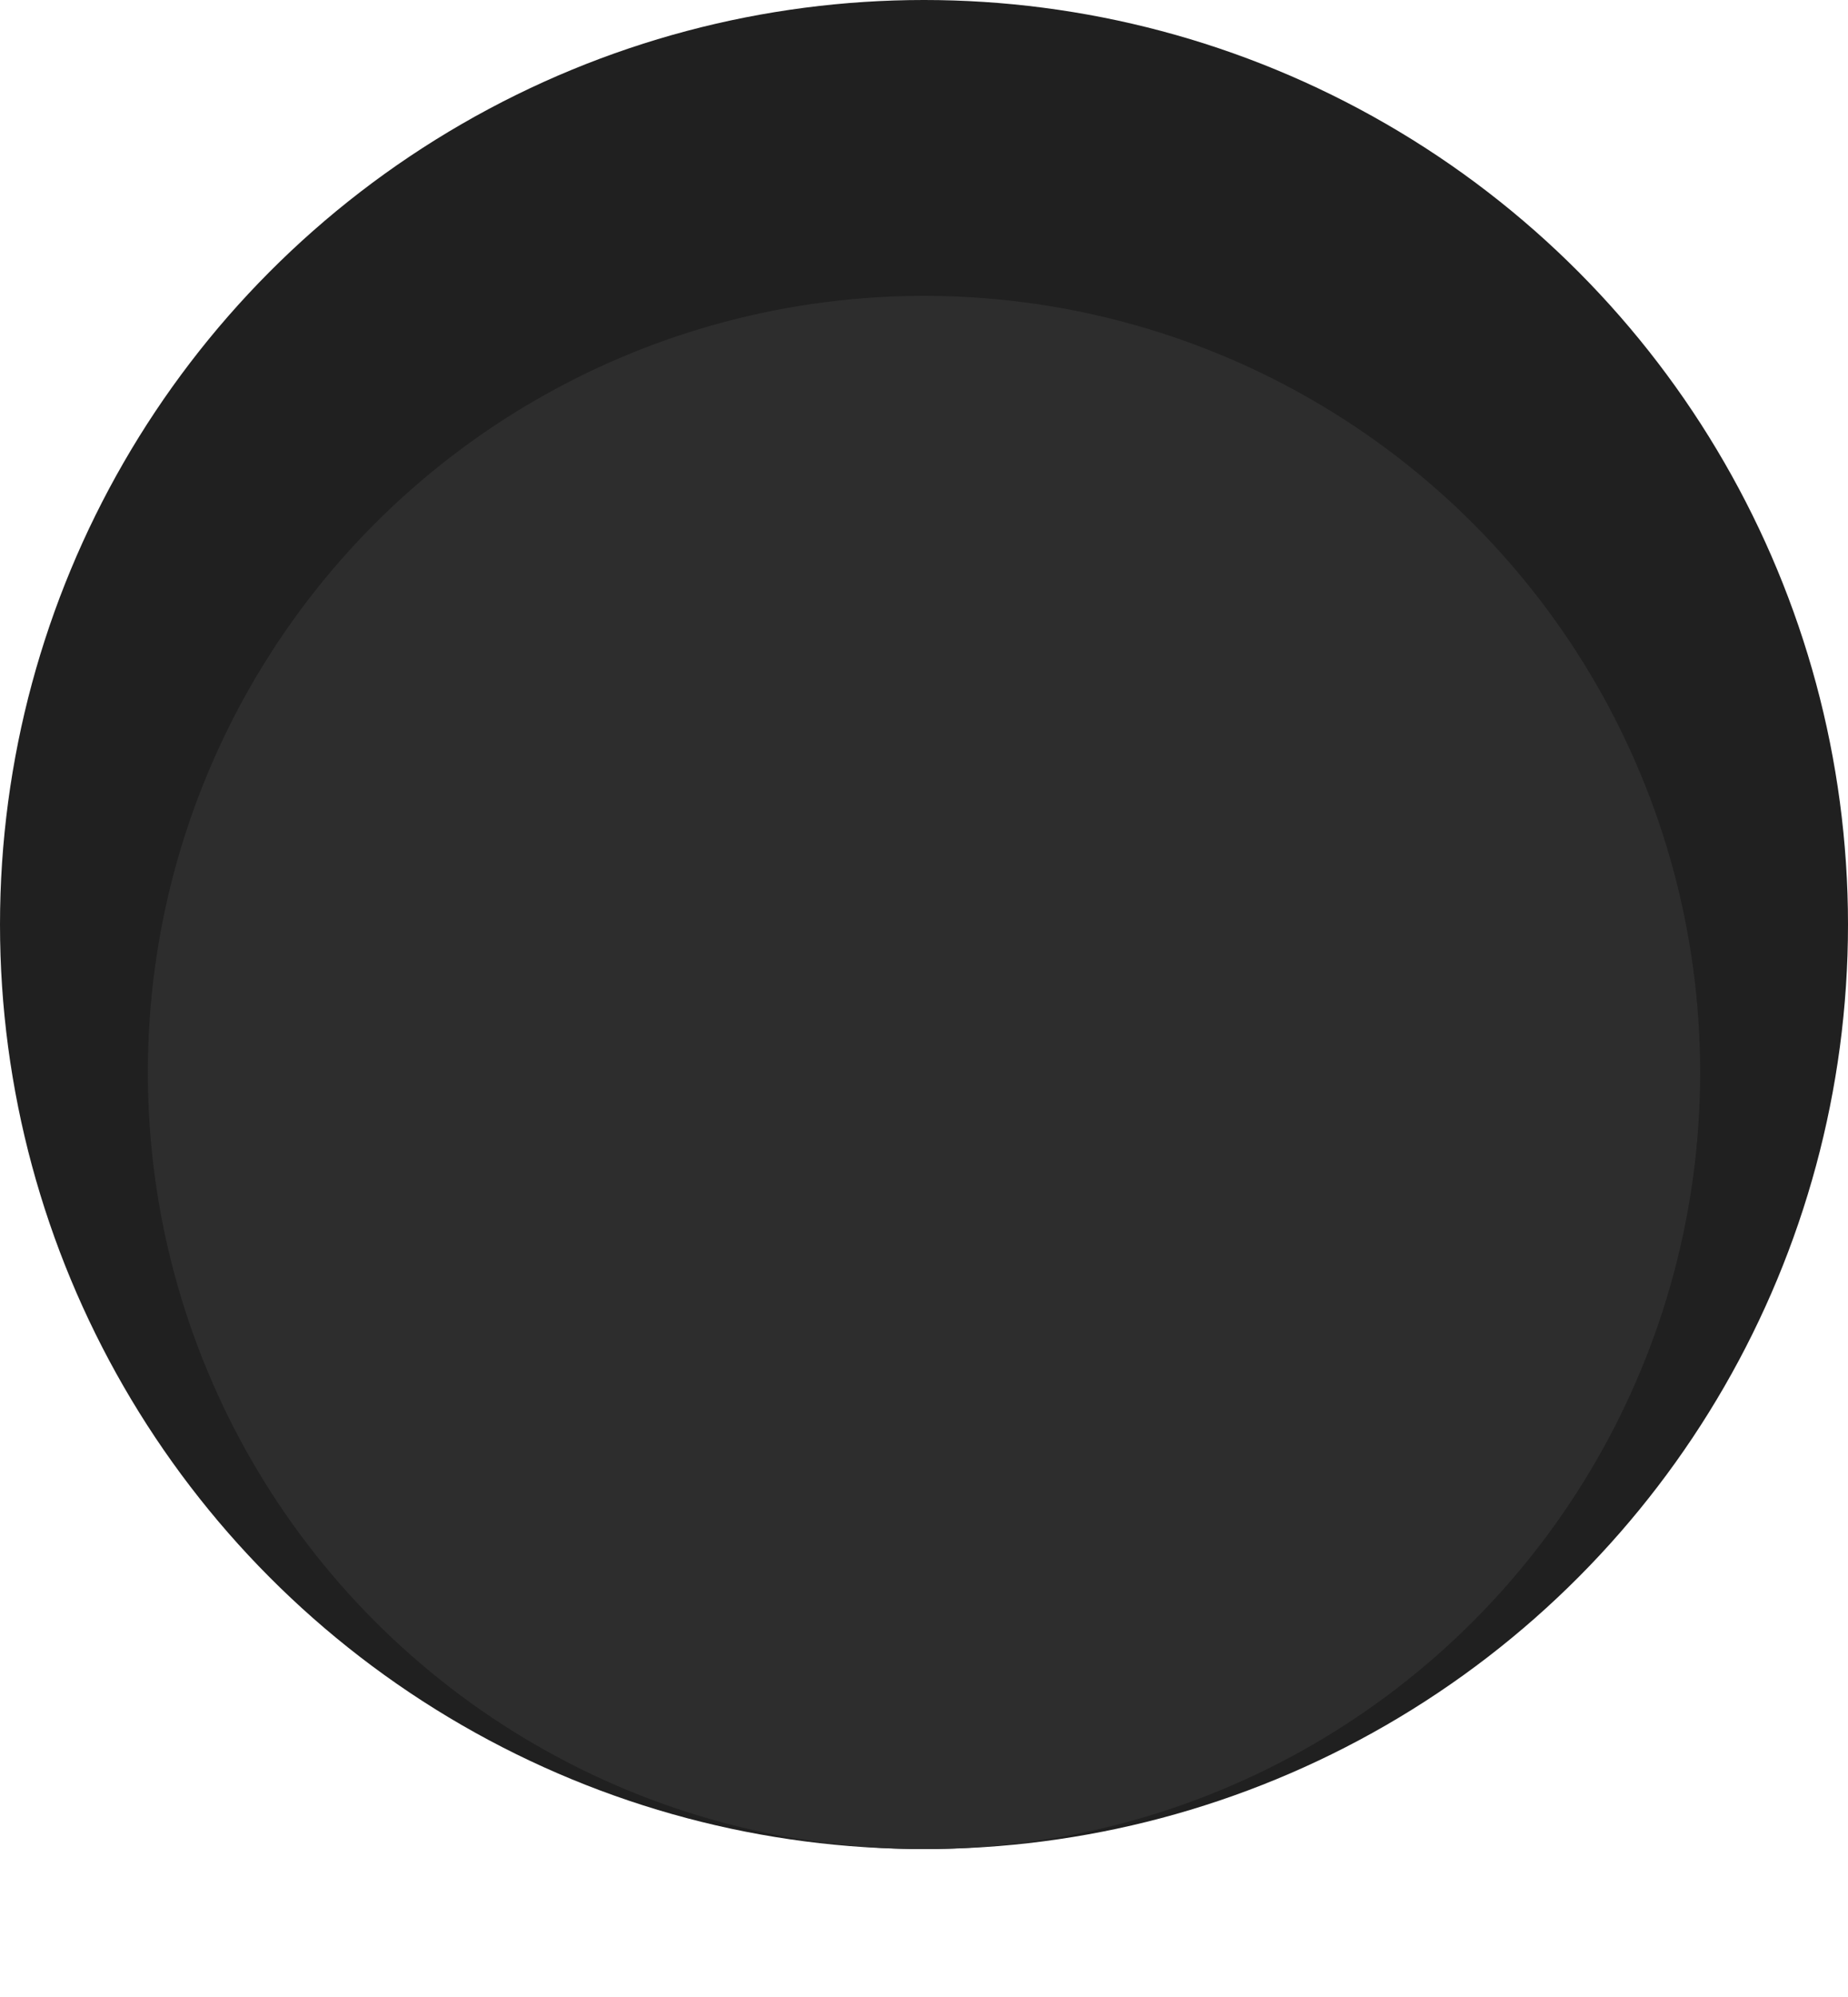 <svg width="50" height="54" viewBox="0 0 50 54" fill="none" xmlns="http://www.w3.org/2000/svg">
<circle cx="25" cy="25" r="25" fill="#202020"/>
<g filter="url(#filter0_d)">
<circle cx="25" cy="25" r="21" fill="#2D2D2D"/>
</g>
<defs>
<filter id="filter0_d" x="0" y="4" width="50" height="50" filterUnits="userSpaceOnUse" color-interpolation-filters="sRGB">
<feFlood flood-opacity="0" result="BackgroundImageFix"/>
<feColorMatrix in="SourceAlpha" type="matrix" values="0 0 0 0 0 0 0 0 0 0 0 0 0 0 0 0 0 0 127 0"/>
<feOffset dy="4"/>
<feGaussianBlur stdDeviation="2"/>
<feColorMatrix type="matrix" values="0 0 0 0 0 0 0 0 0 0 0 0 0 0 0 0 0 0 0.25 0"/>
<feBlend mode="normal" in2="BackgroundImageFix" result="effect1_dropShadow"/>
<feBlend mode="normal" in="SourceGraphic" in2="effect1_dropShadow" result="shape"/>
</filter>
</defs>
</svg>
